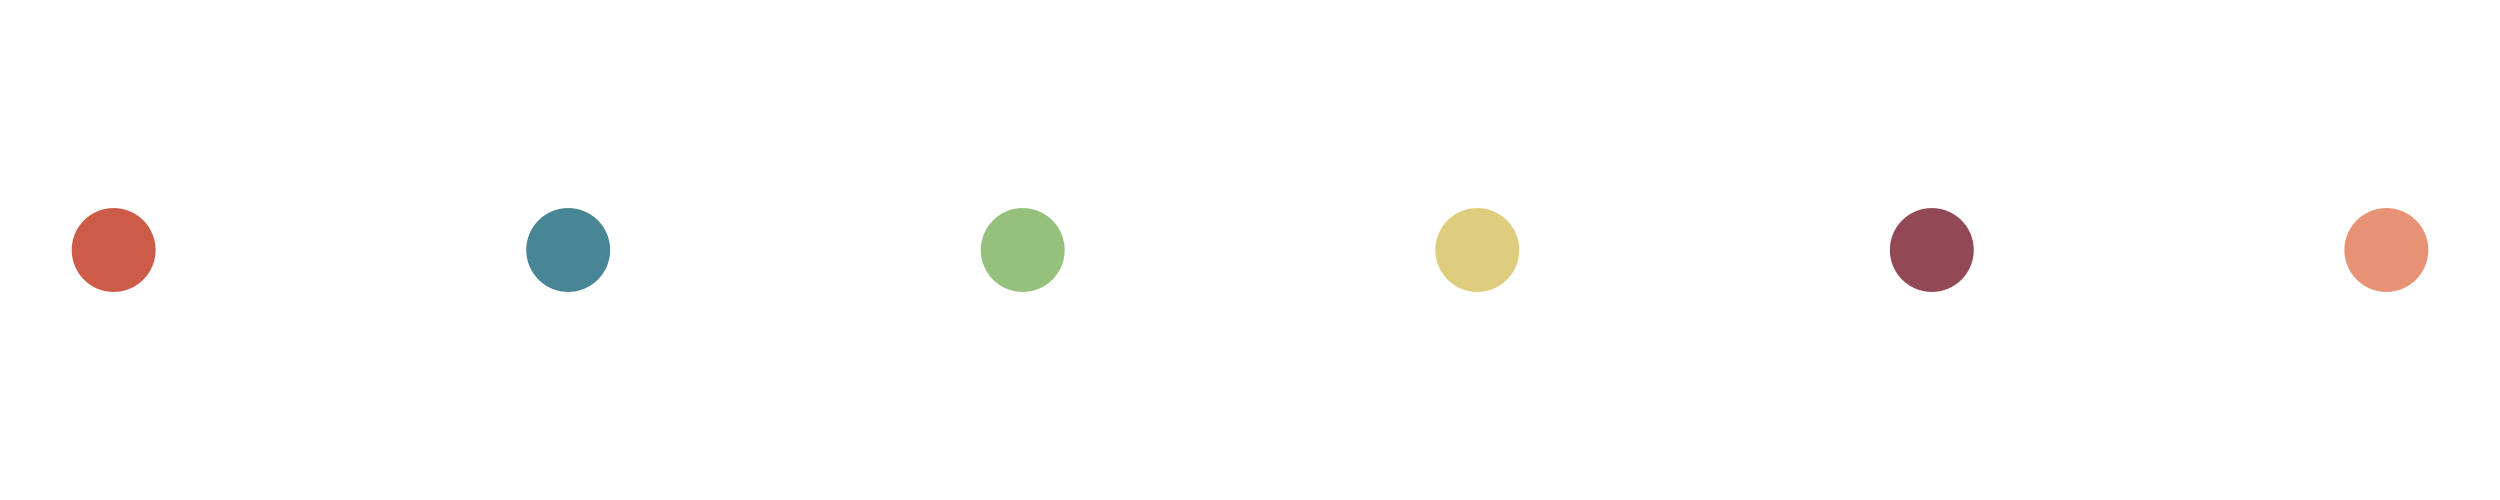<?xml version="1.0" encoding="UTF-8"?>
<svg xmlns="http://www.w3.org/2000/svg" xmlns:xlink="http://www.w3.org/1999/xlink" width="360pt" height="72pt" viewBox="0 0 360 72" version="1.1">
<g id="surface1">
<rect x="0" y="0" width="360" height="72" style="fill:rgb(100%,100%,100%);fill-opacity:1;stroke:none;"/>
<path style="fill-rule:nonzero;fill:rgb(80%,35.686%,27.843%);fill-opacity:1;stroke-width:0.709;stroke-linecap:round;stroke-linejoin:round;stroke:rgb(80%,35.686%,27.843%);stroke-opacity:1;stroke-miterlimit:10;" d="M 22.055 36 C 22.055 39.141 19.504 41.688 16.363 41.688 C 13.223 41.688 10.676 39.141 10.676 36 C 10.676 32.859 13.223 30.312 16.363 30.312 C 19.504 30.312 22.055 32.859 22.055 36 "/>
<path style="fill-rule:nonzero;fill:rgb(28.235%,52.157%,58.431%);fill-opacity:1;stroke-width:0.709;stroke-linecap:round;stroke-linejoin:round;stroke:rgb(28.235%,52.157%,58.431%);stroke-opacity:1;stroke-miterlimit:10;" d="M 87.508 36 C 87.508 39.141 84.961 41.688 81.816 41.688 C 78.676 41.688 76.129 39.141 76.129 36 C 76.129 32.859 78.676 30.312 81.816 30.312 C 84.961 30.312 87.508 32.859 87.508 36 "/>
<path style="fill-rule:nonzero;fill:rgb(58.824%,75.686%,48.627%);fill-opacity:1;stroke-width:0.709;stroke-linecap:round;stroke-linejoin:round;stroke:rgb(58.824%,75.686%,48.627%);stroke-opacity:1;stroke-miterlimit:10;" d="M 152.961 36 C 152.961 39.141 150.414 41.688 147.273 41.688 C 144.129 41.688 141.582 39.141 141.582 36 C 141.582 32.859 144.129 30.312 147.273 30.312 C 150.414 30.312 152.961 32.859 152.961 36 "/>
<path style="fill-rule:nonzero;fill:rgb(87.059%,80.392%,48.627%);fill-opacity:1;stroke-width:0.709;stroke-linecap:round;stroke-linejoin:round;stroke:rgb(87.059%,80.392%,48.627%);stroke-opacity:1;stroke-miterlimit:10;" d="M 218.418 36 C 218.418 39.141 215.871 41.688 212.727 41.688 C 209.586 41.688 207.039 39.141 207.039 36 C 207.039 32.859 209.586 30.312 212.727 30.312 C 215.871 30.312 218.418 32.859 218.418 36 "/>
<path style="fill-rule:nonzero;fill:rgb(57.255%,28.235%,33.333%);fill-opacity:1;stroke-width:0.709;stroke-linecap:round;stroke-linejoin:round;stroke:rgb(57.255%,28.235%,33.333%);stroke-opacity:1;stroke-miterlimit:10;" d="M 283.871 36 C 283.871 39.141 281.324 41.688 278.184 41.688 C 275.039 41.688 272.492 39.141 272.492 36 C 272.492 32.859 275.039 30.312 278.184 30.312 C 281.324 30.312 283.871 32.859 283.871 36 "/>
<path style="fill-rule:nonzero;fill:rgb(90.588%,57.255%,45.882%);fill-opacity:1;stroke-width:0.709;stroke-linecap:round;stroke-linejoin:round;stroke:rgb(90.588%,57.255%,45.882%);stroke-opacity:1;stroke-miterlimit:10;" d="M 349.324 36 C 349.324 39.141 346.777 41.688 343.637 41.688 C 340.496 41.688 337.945 39.141 337.945 36 C 337.945 32.859 340.496 30.312 343.637 30.312 C 346.777 30.312 349.324 32.859 349.324 36 "/>
</g>
</svg>
